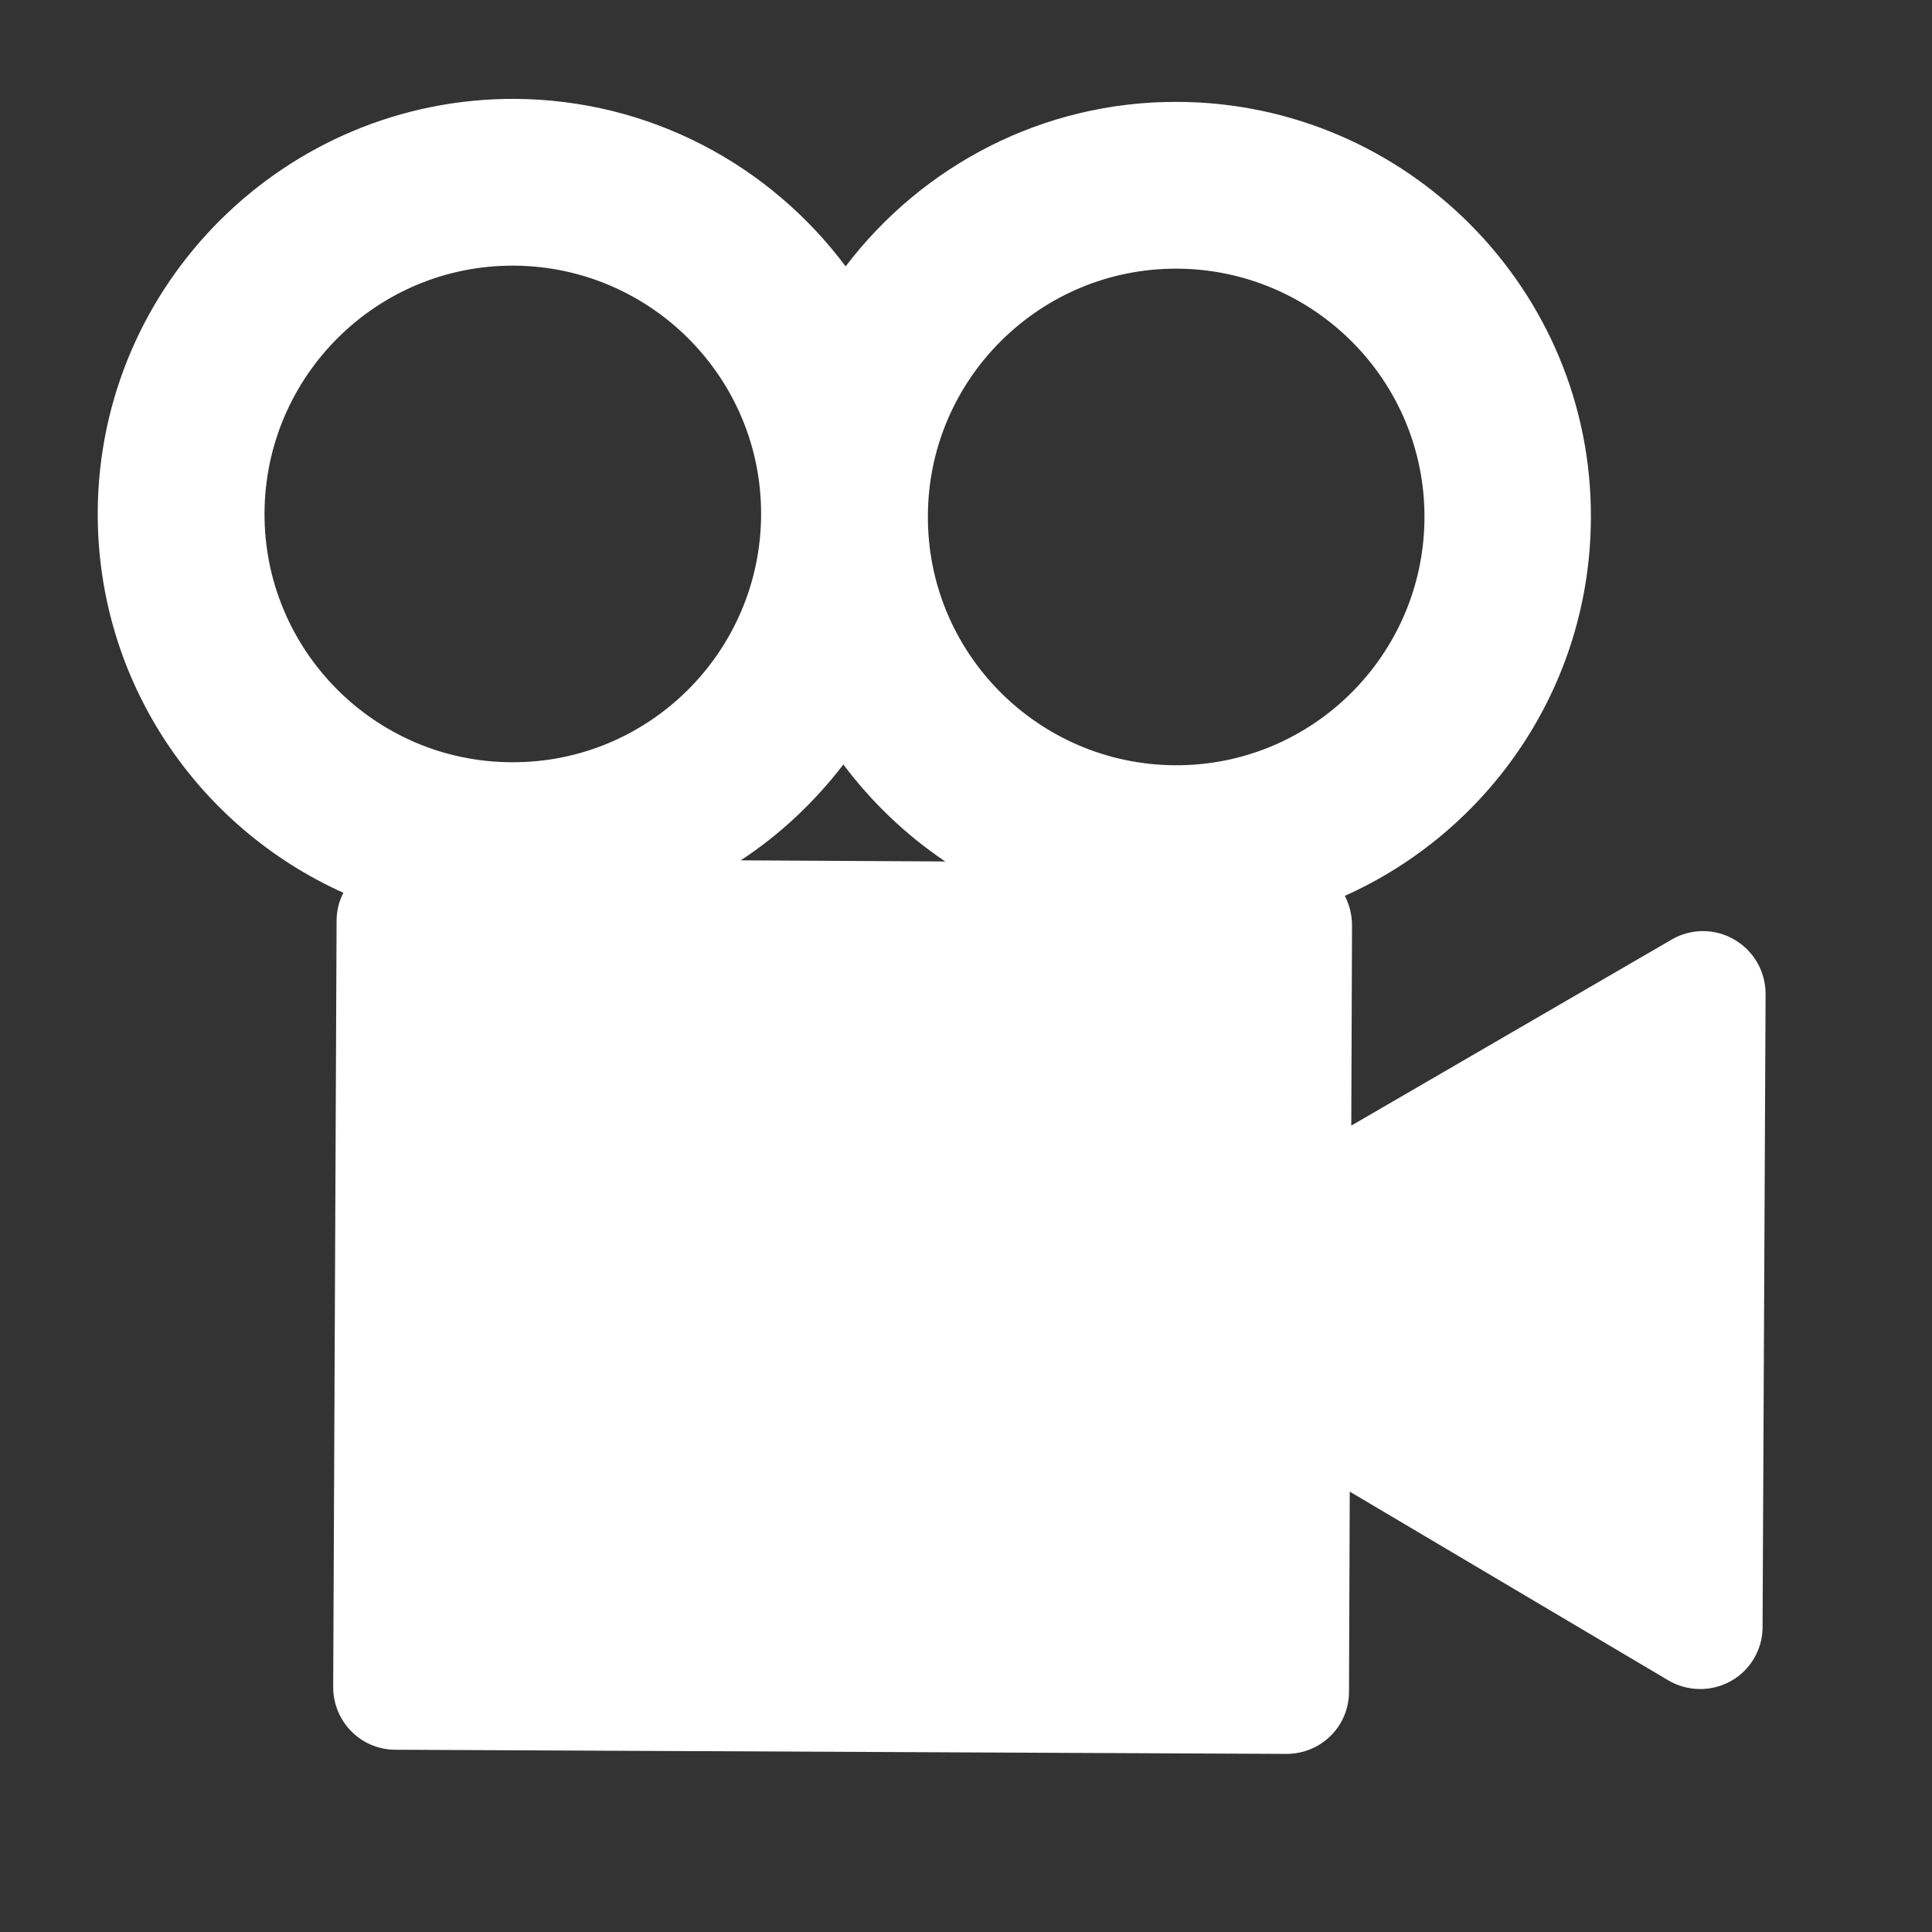 <?xml version="1.0" encoding="utf-8"?>
<!-- Generator: Adobe Illustrator 22.1.0, SVG Export Plug-In . SVG Version: 6.00 Build 0)  -->
<svg version="1.1" id="Layer_1" xmlns="http://www.w3.org/2000/svg" xmlns:xlink="http://www.w3.org/1999/xlink" x="0px" y="0px"
	 viewBox="0 0 512 512" style="enable-background:new 0 0 512 512;" xml:space="preserve">
<rect x="0" y="0" width="512" height="512" fill="#333333" stroke="none"/>
<style type="text/css">
	.st0{fill:#FFFFFF;}
</style>
<path class="st0" d="M459.6,249c-5.1-3-11.5-3-16.6,0l-84.9,49.3l0.2-53c0-2.9-0.7-5.5-1.9-7.9c38.2-17.1,65-55.4,65.2-100
	C422,76.9,372.8,27.3,312.2,27c-35.9-0.2-67.9,17-88.1,43.6c-20-26.8-51.8-44.2-87.7-44.4C75.8,26,26.2,75.1,25.9,135.7
	c-0.2,44.9,26.6,83.6,65.1,100.9c-1.2,2.3-1.8,4.8-1.8,7.5l-0.9,203c0,9.1,7.3,16.6,16.5,16.6l236.1,1.1c9.2,0,16.6-7.3,16.6-16.5
	l0.2-53l84.4,50c5.1,3,11.4,3.1,16.6,0.2c5.2-2.9,8.4-8.4,8.4-14.3l0.8-167.8C467.9,257.5,464.8,252,459.6,249 M223.5,202.6
	c7.5,10,16.6,18.7,27,25.7l-54.2-0.3C206.7,221.2,215.9,212.5,223.5,202.6 M312,71.2c36.3,0.2,65.7,29.8,65.5,66.1
	c-0.2,36.3-29.8,65.7-66.1,65.5c-36.3-0.2-65.7-29.8-65.5-66.1C246,100.4,275.7,71,312,71.2 M70.1,135.9
	c0.2-36.3,29.8-65.7,66.1-65.5c36.3,0.2,65.7,29.8,65.5,66.1c-0.2,36.3-29.8,65.7-66.1,65.5C99.3,201.9,69.9,172.2,70.1,135.9"/>
</svg>
